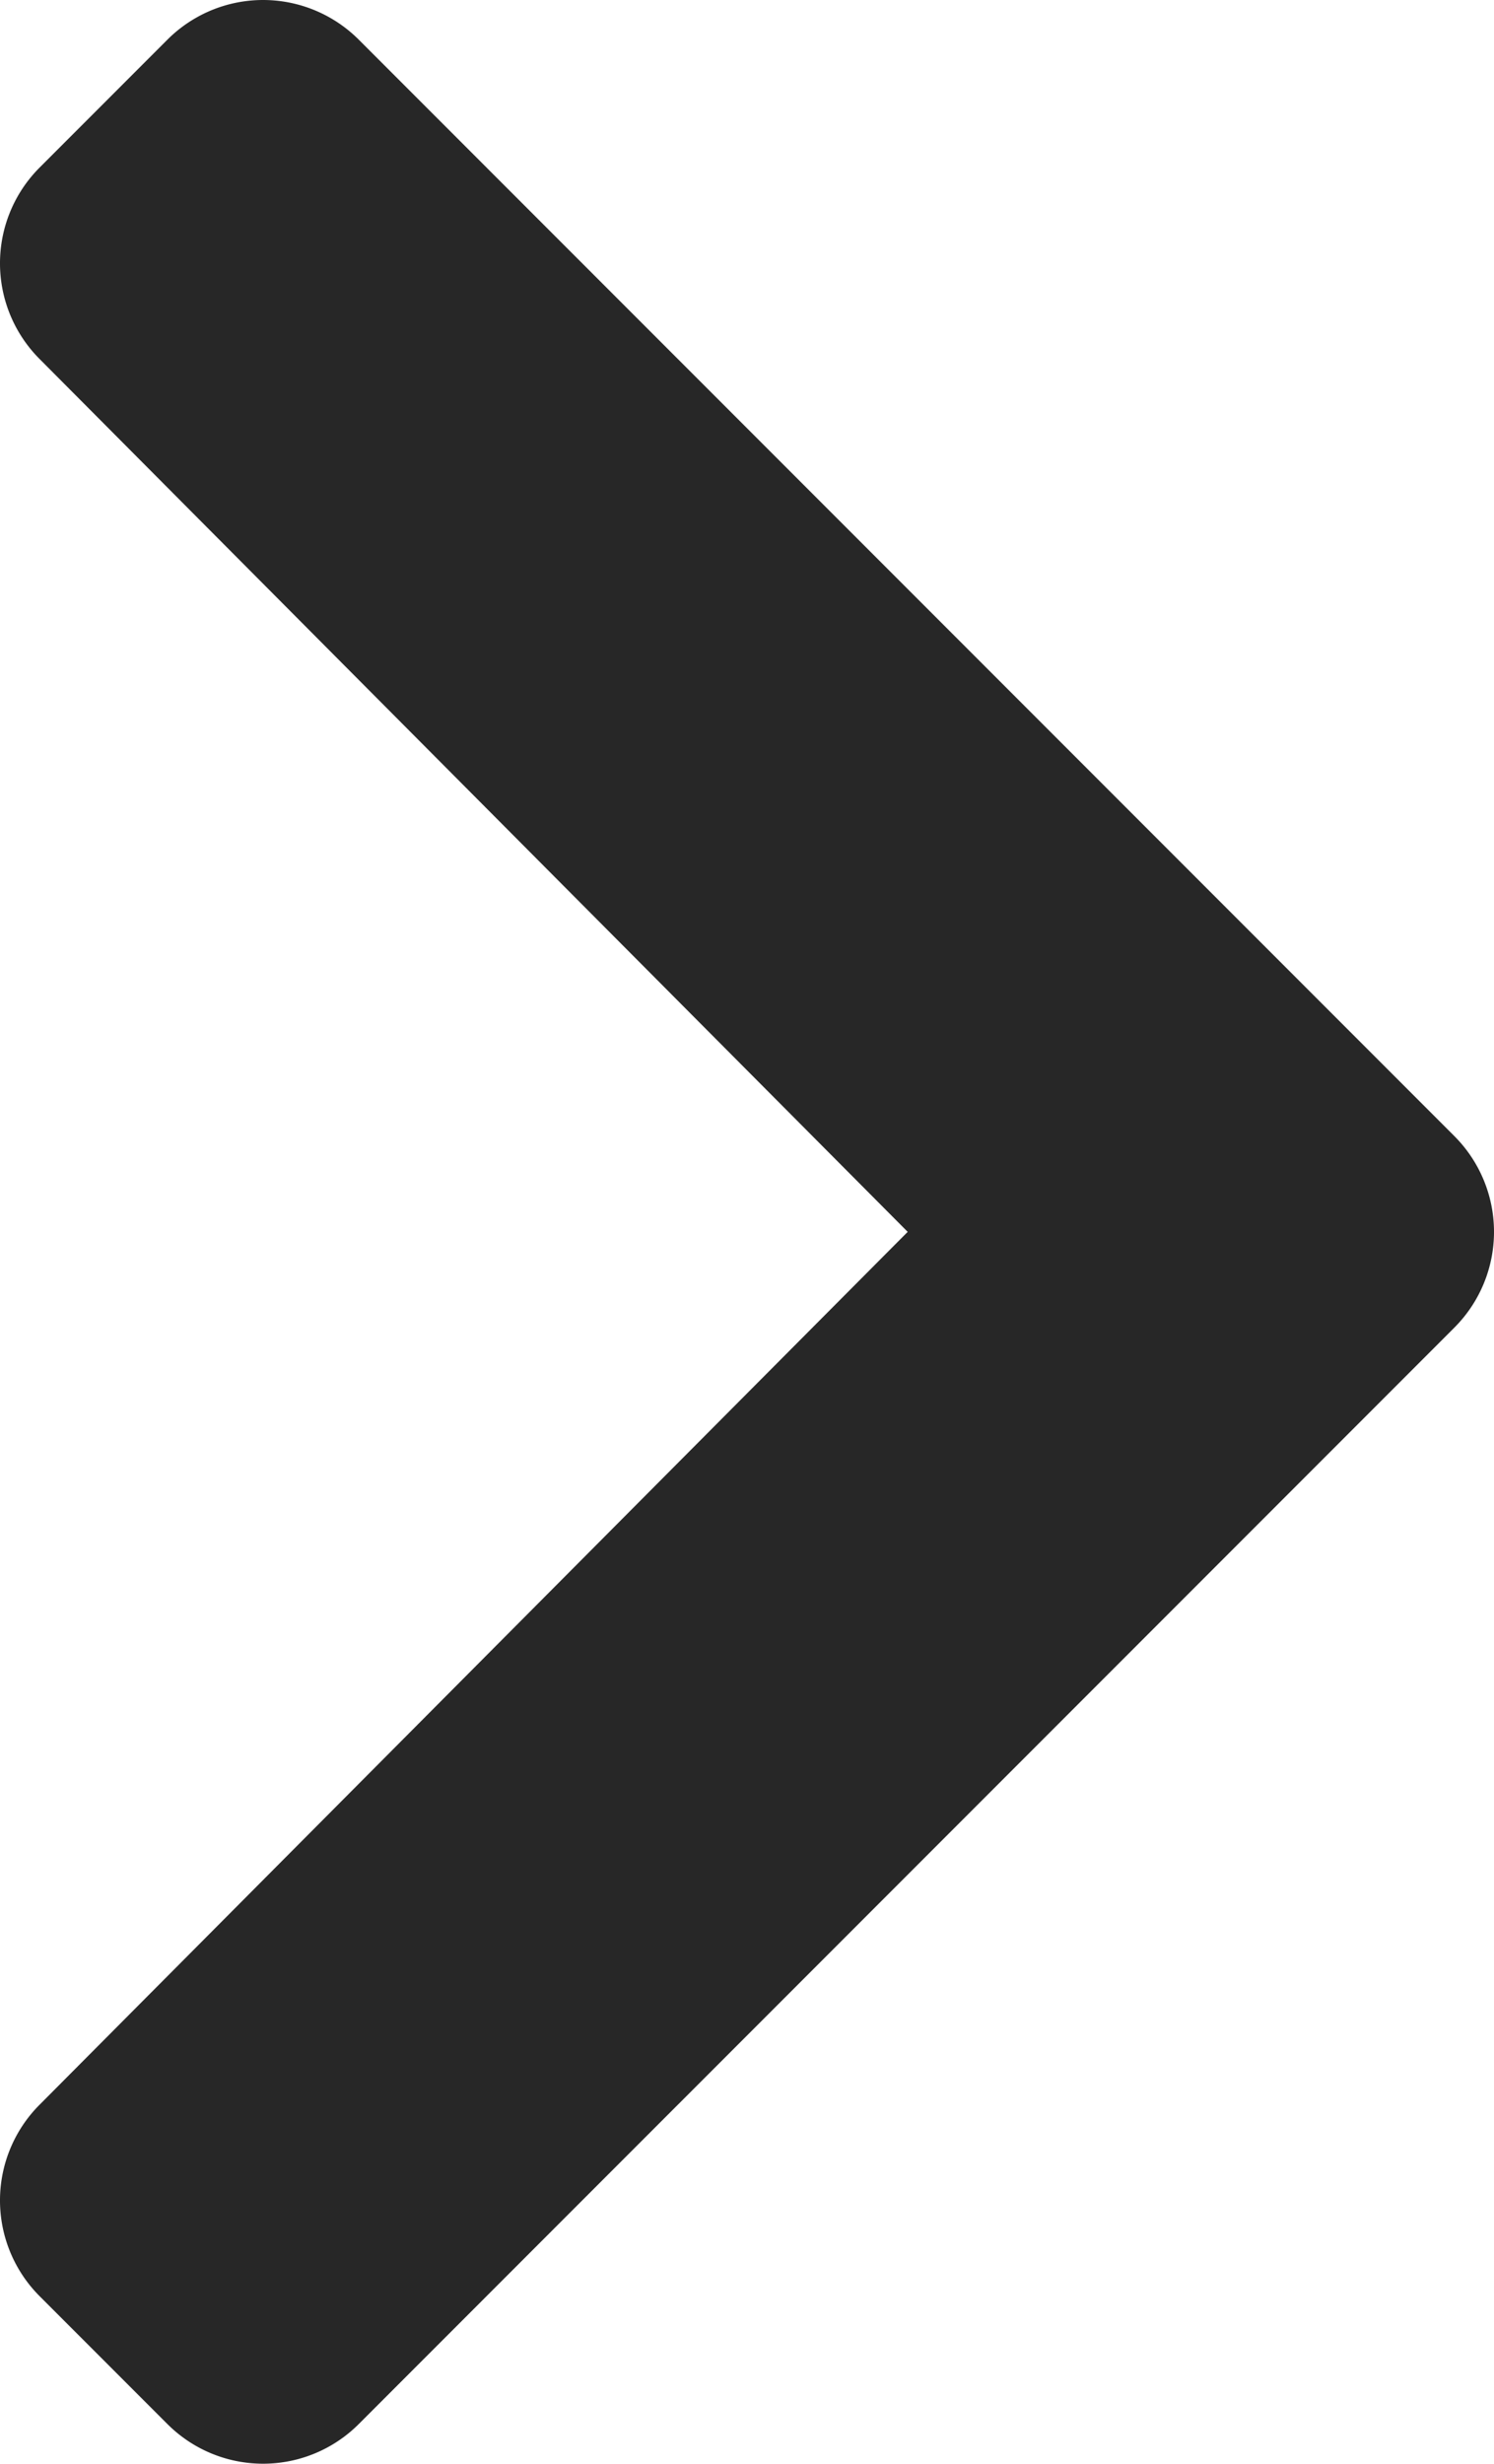 <svg id="Layer_1" data-name="Layer 1" xmlns="http://www.w3.org/2000/svg" viewBox="0 0 265.01 436.686"><defs><style>.cls-1{fill:#272727;}</style></defs><title>chevron-right-solid</title><path class="cls-1" d="M285.476,272.971,91.132,467.314a23.999,23.999,0,0,1-33.941,0l-22.667-22.667a24,24,0,0,1-.04-33.901L188.505,256,34.484,101.255a24,24,0,0,1,.04-33.901l22.667-22.667a23.999,23.999,0,0,1,33.941,0l194.343,194.343A24,24,0,0,1,285.476,272.971Z" transform="translate(-27.495 -37.657)"/></svg>